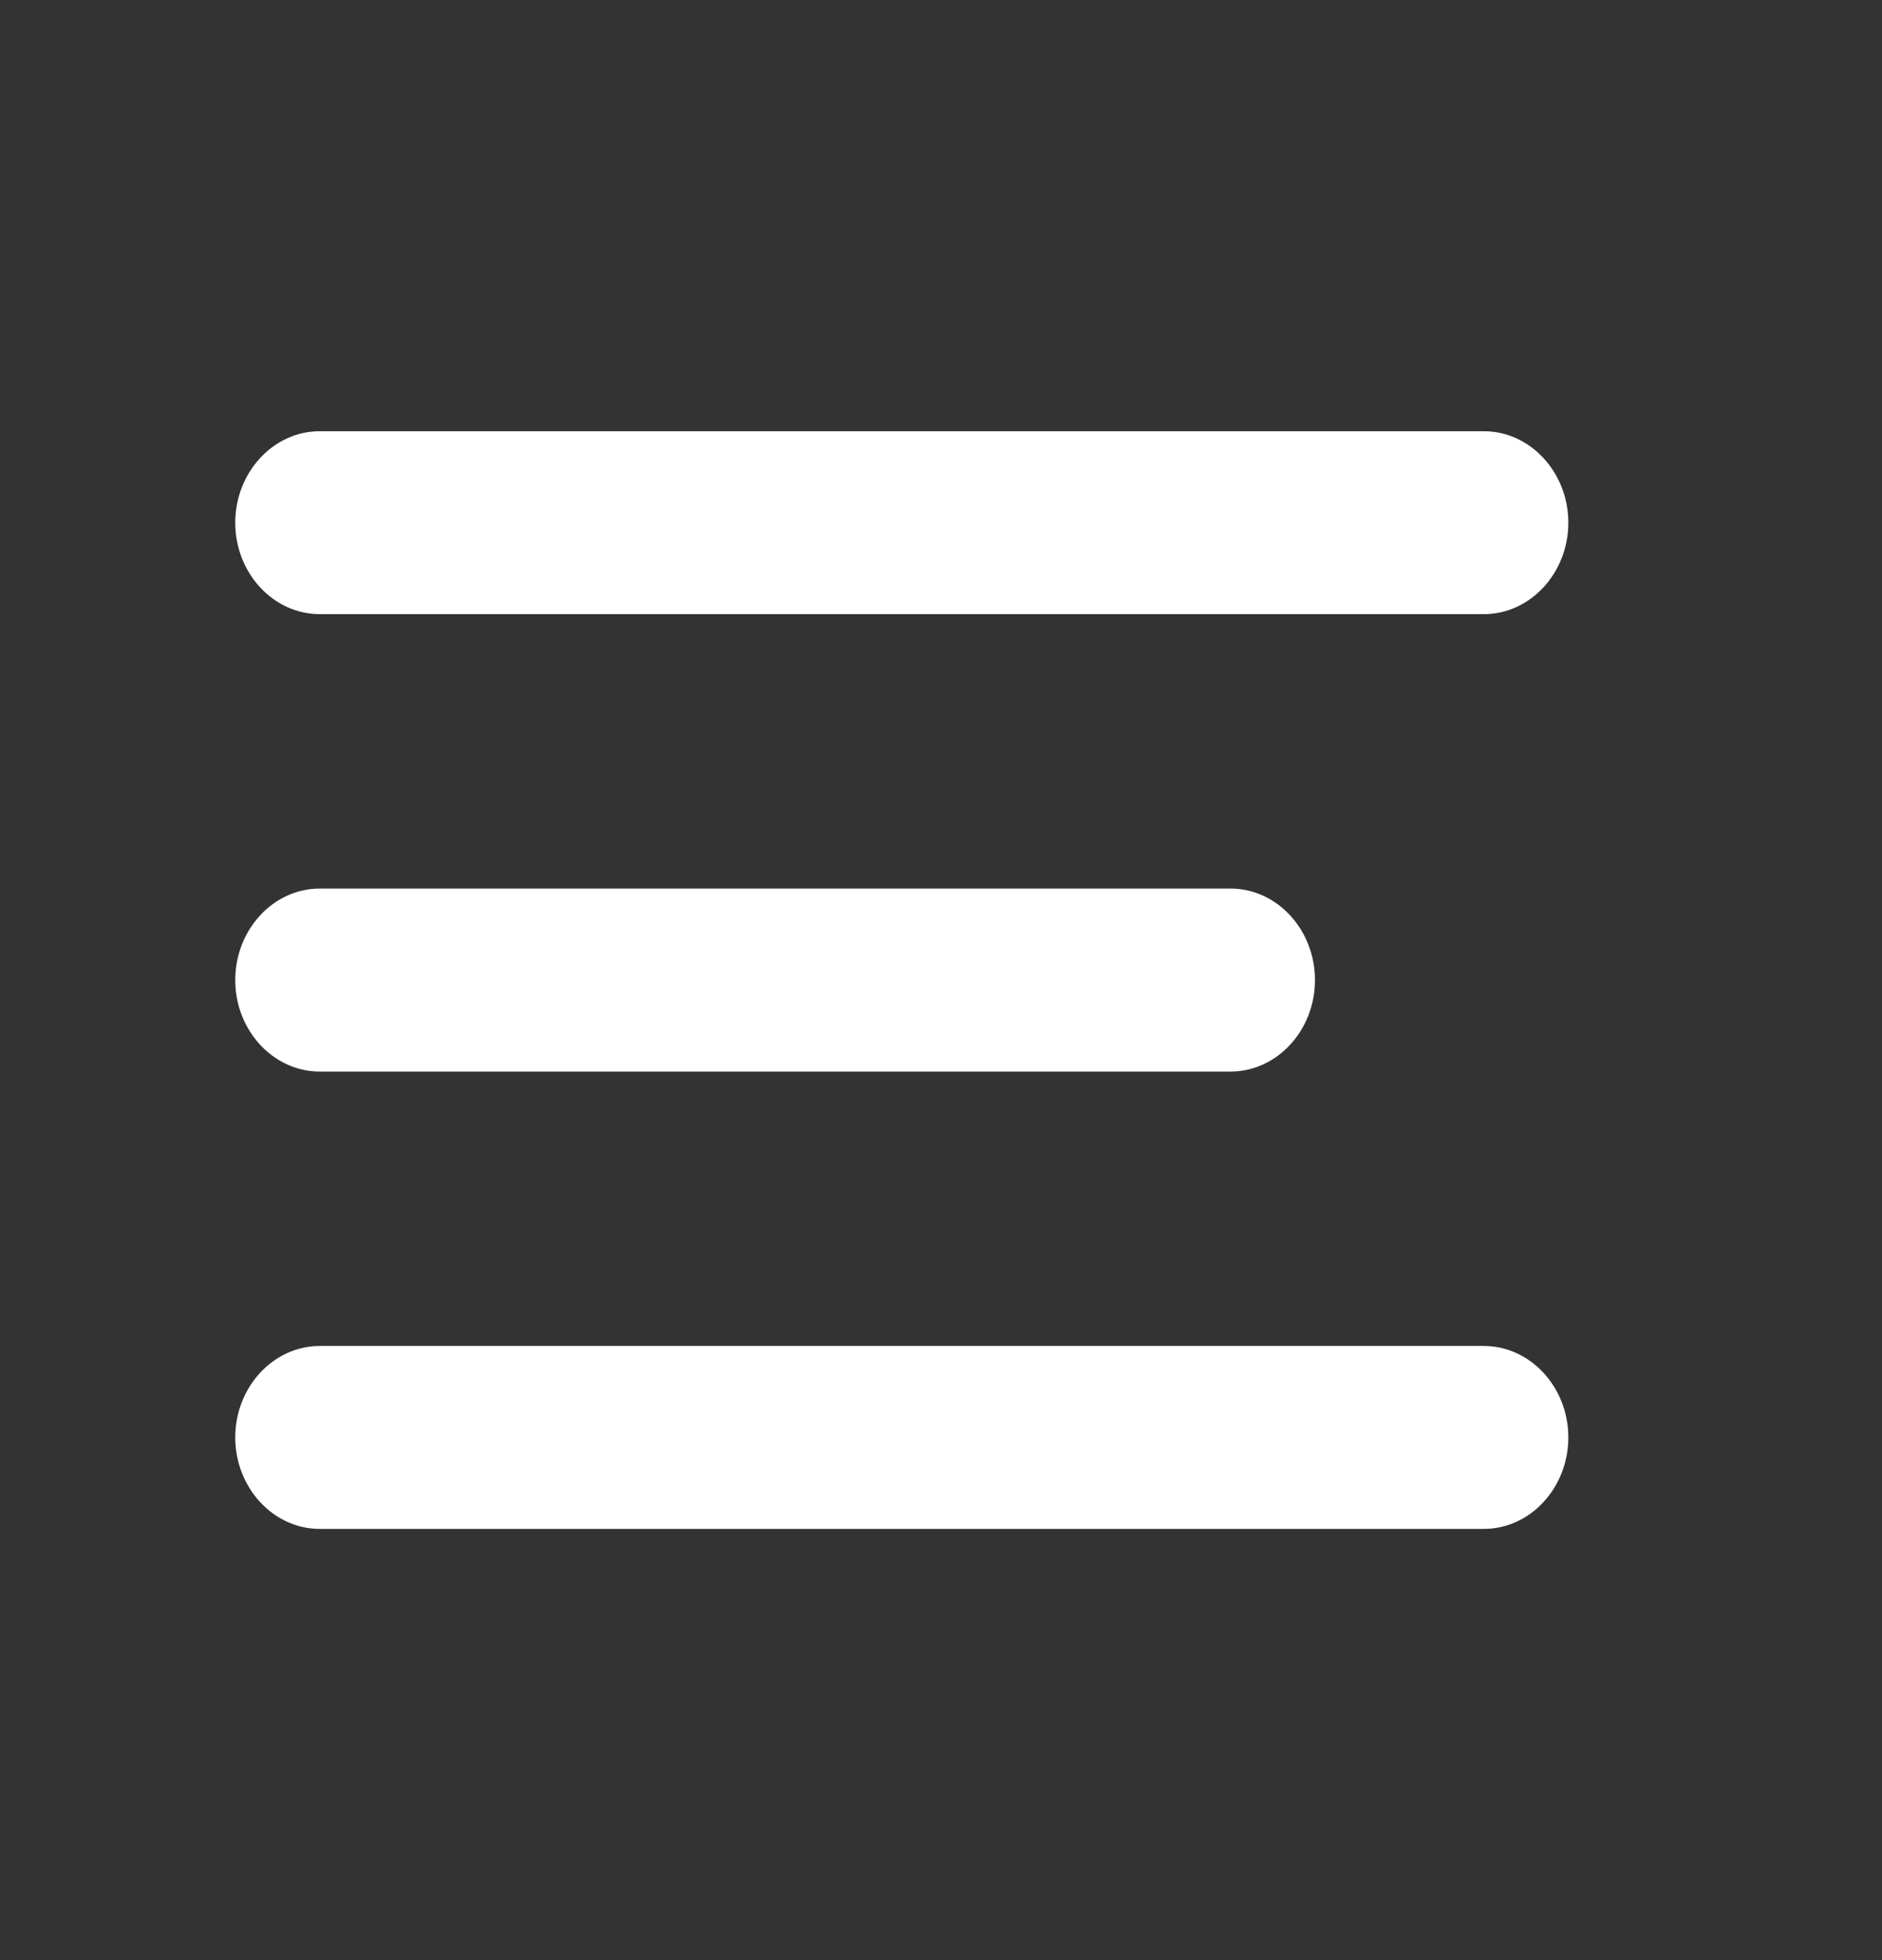 <svg width="24" height="25" viewBox="0 0 24 25" fill="none" xmlns="http://www.w3.org/2000/svg">
<rect x="0" y="0" width="24" height="25" fill="#333333" stroke="none"/>
<path d="M4.077 19.5H18.923C19.515 19.5 20 18.975 20 18.333C20 17.692 19.515 17.167 18.923 17.167H4.077C3.485 17.167 3 17.692 3 18.333C3 18.975 3.485 19.5 4.077 19.5ZM4.077 13.667H15.692C16.285 13.667 16.769 13.142 16.769 12.5C16.769 11.858 16.285 11.333 15.692 11.333H4.077C3.485 11.333 3 11.858 3 12.5C3 13.142 3.485 13.667 4.077 13.667ZM3 6.667C3 7.308 3.485 7.833 4.077 7.833H18.923C19.515 7.833 20 7.308 20 6.667C20 6.025 19.515 5.5 18.923 5.5H4.077C3.485 5.5 3 6.025 3 6.667Z" fill="white"/>
</svg>
